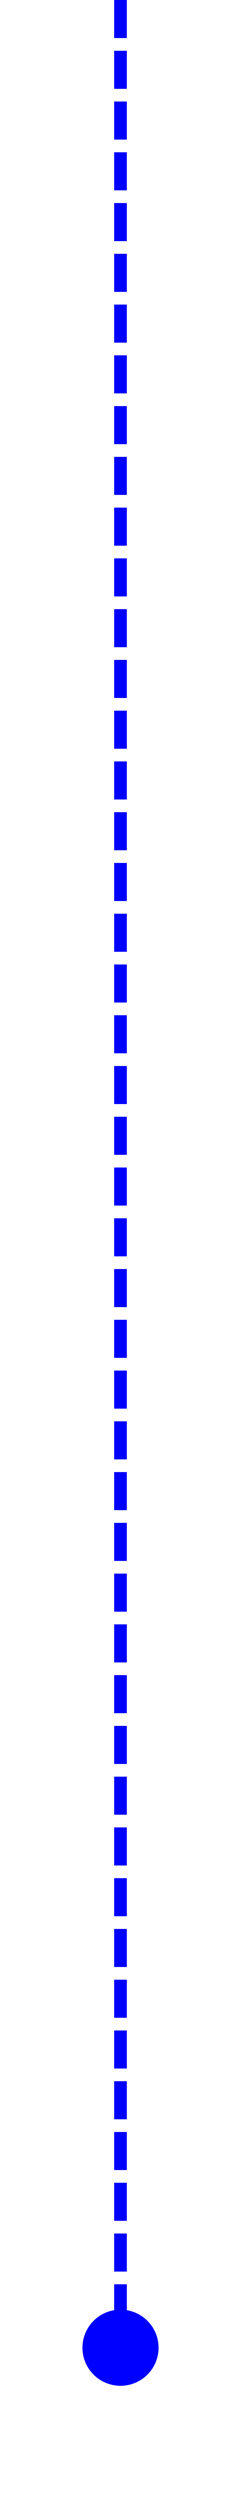 ﻿<?xml version="1.0" encoding="utf-8"?>
<svg version="1.1" xmlns:xlink="http://www.w3.org/1999/xlink" width="19px" height="197px" xmlns="http://www.w3.org/2000/svg">
  <g transform="matrix(1 0 0 1 -1557 -217 )">
    <path d="M 1566.5 399  A 3 3 0 0 0 1563.5 402 A 3 3 0 0 0 1566.5 405 A 3 3 0 0 0 1569.5 402 A 3 3 0 0 0 1566.5 399 Z " fill-rule="nonzero" fill="#0000ff" stroke="none" />
    <path d="M 1566.5 217  L 1566.5 404  " stroke-width="1" stroke-dasharray="3,1" stroke="#0000ff" fill="none" />
  </g>
</svg>